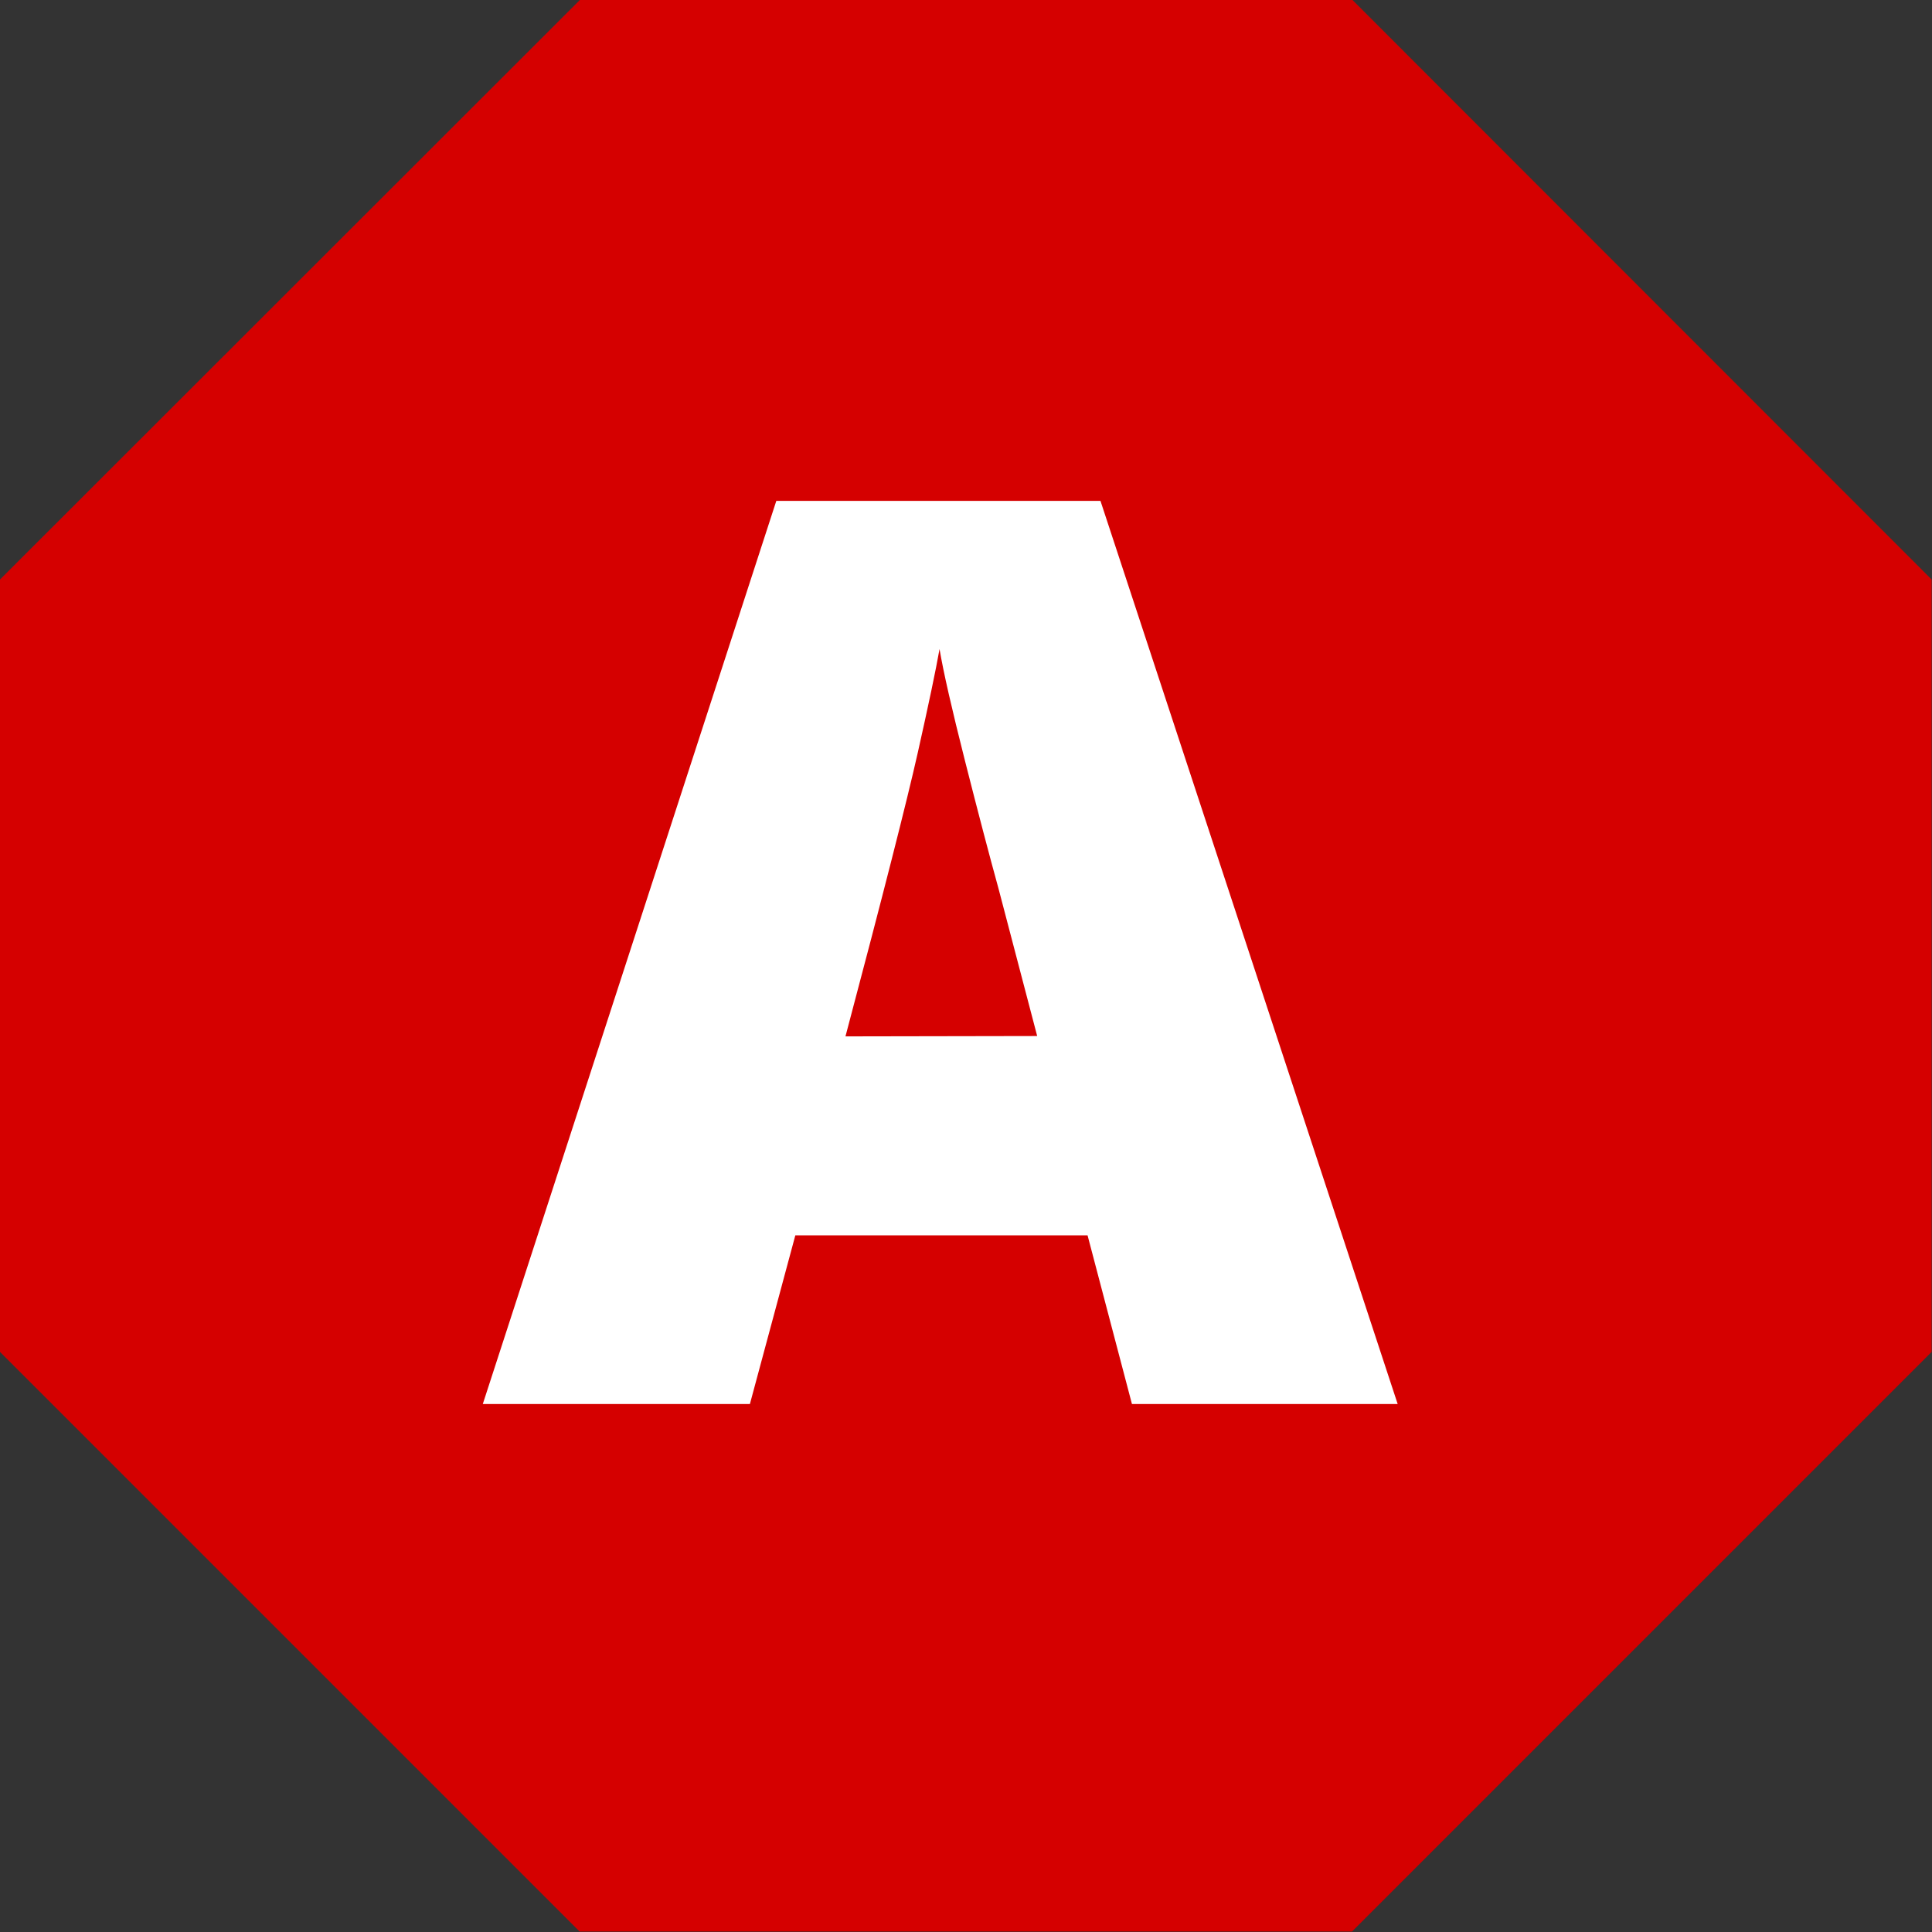 <svg xmlns="http://www.w3.org/2000/svg" viewBox="0 0 16.759 16.759">
  <rect x="0" y="0" width="16.759" height="16.759" fill="#333333" stroke="none"/>
  <defs>
    <style>
      .cls-1 {
        fill: #d50000;
      }

      .cls-2 {
        fill: #fff;
      }
    </style>
  </defs>
  <g id="alergia-alerta" transform="translate(-168.62 -747.621)">
    <g id="noun_octagon_638378" transform="translate(166.62 745.62)">
      <path id="Path_17" data-name="Path 17" class="cls-1" d="M13.731,2h-6.7L2,7.028v6.7l5.028,5.028h6.7l5.028-5.028v-6.7Z"/>
    </g>
    <path id="Path_16" data-name="Path 16" class="cls-2" d="M.548-2.2.163-3.663H-2.372L-2.766-2.2H-5.083l2.546-7.834H.275L2.853-2.2ZM-.274-5.392-.61-6.673Q-.728-7.1-.9-7.778t-.221-.971q-.048.272-.189.9t-.627,2.46Z" transform="translate(177.891 762)"/>
  </g>
</svg>
